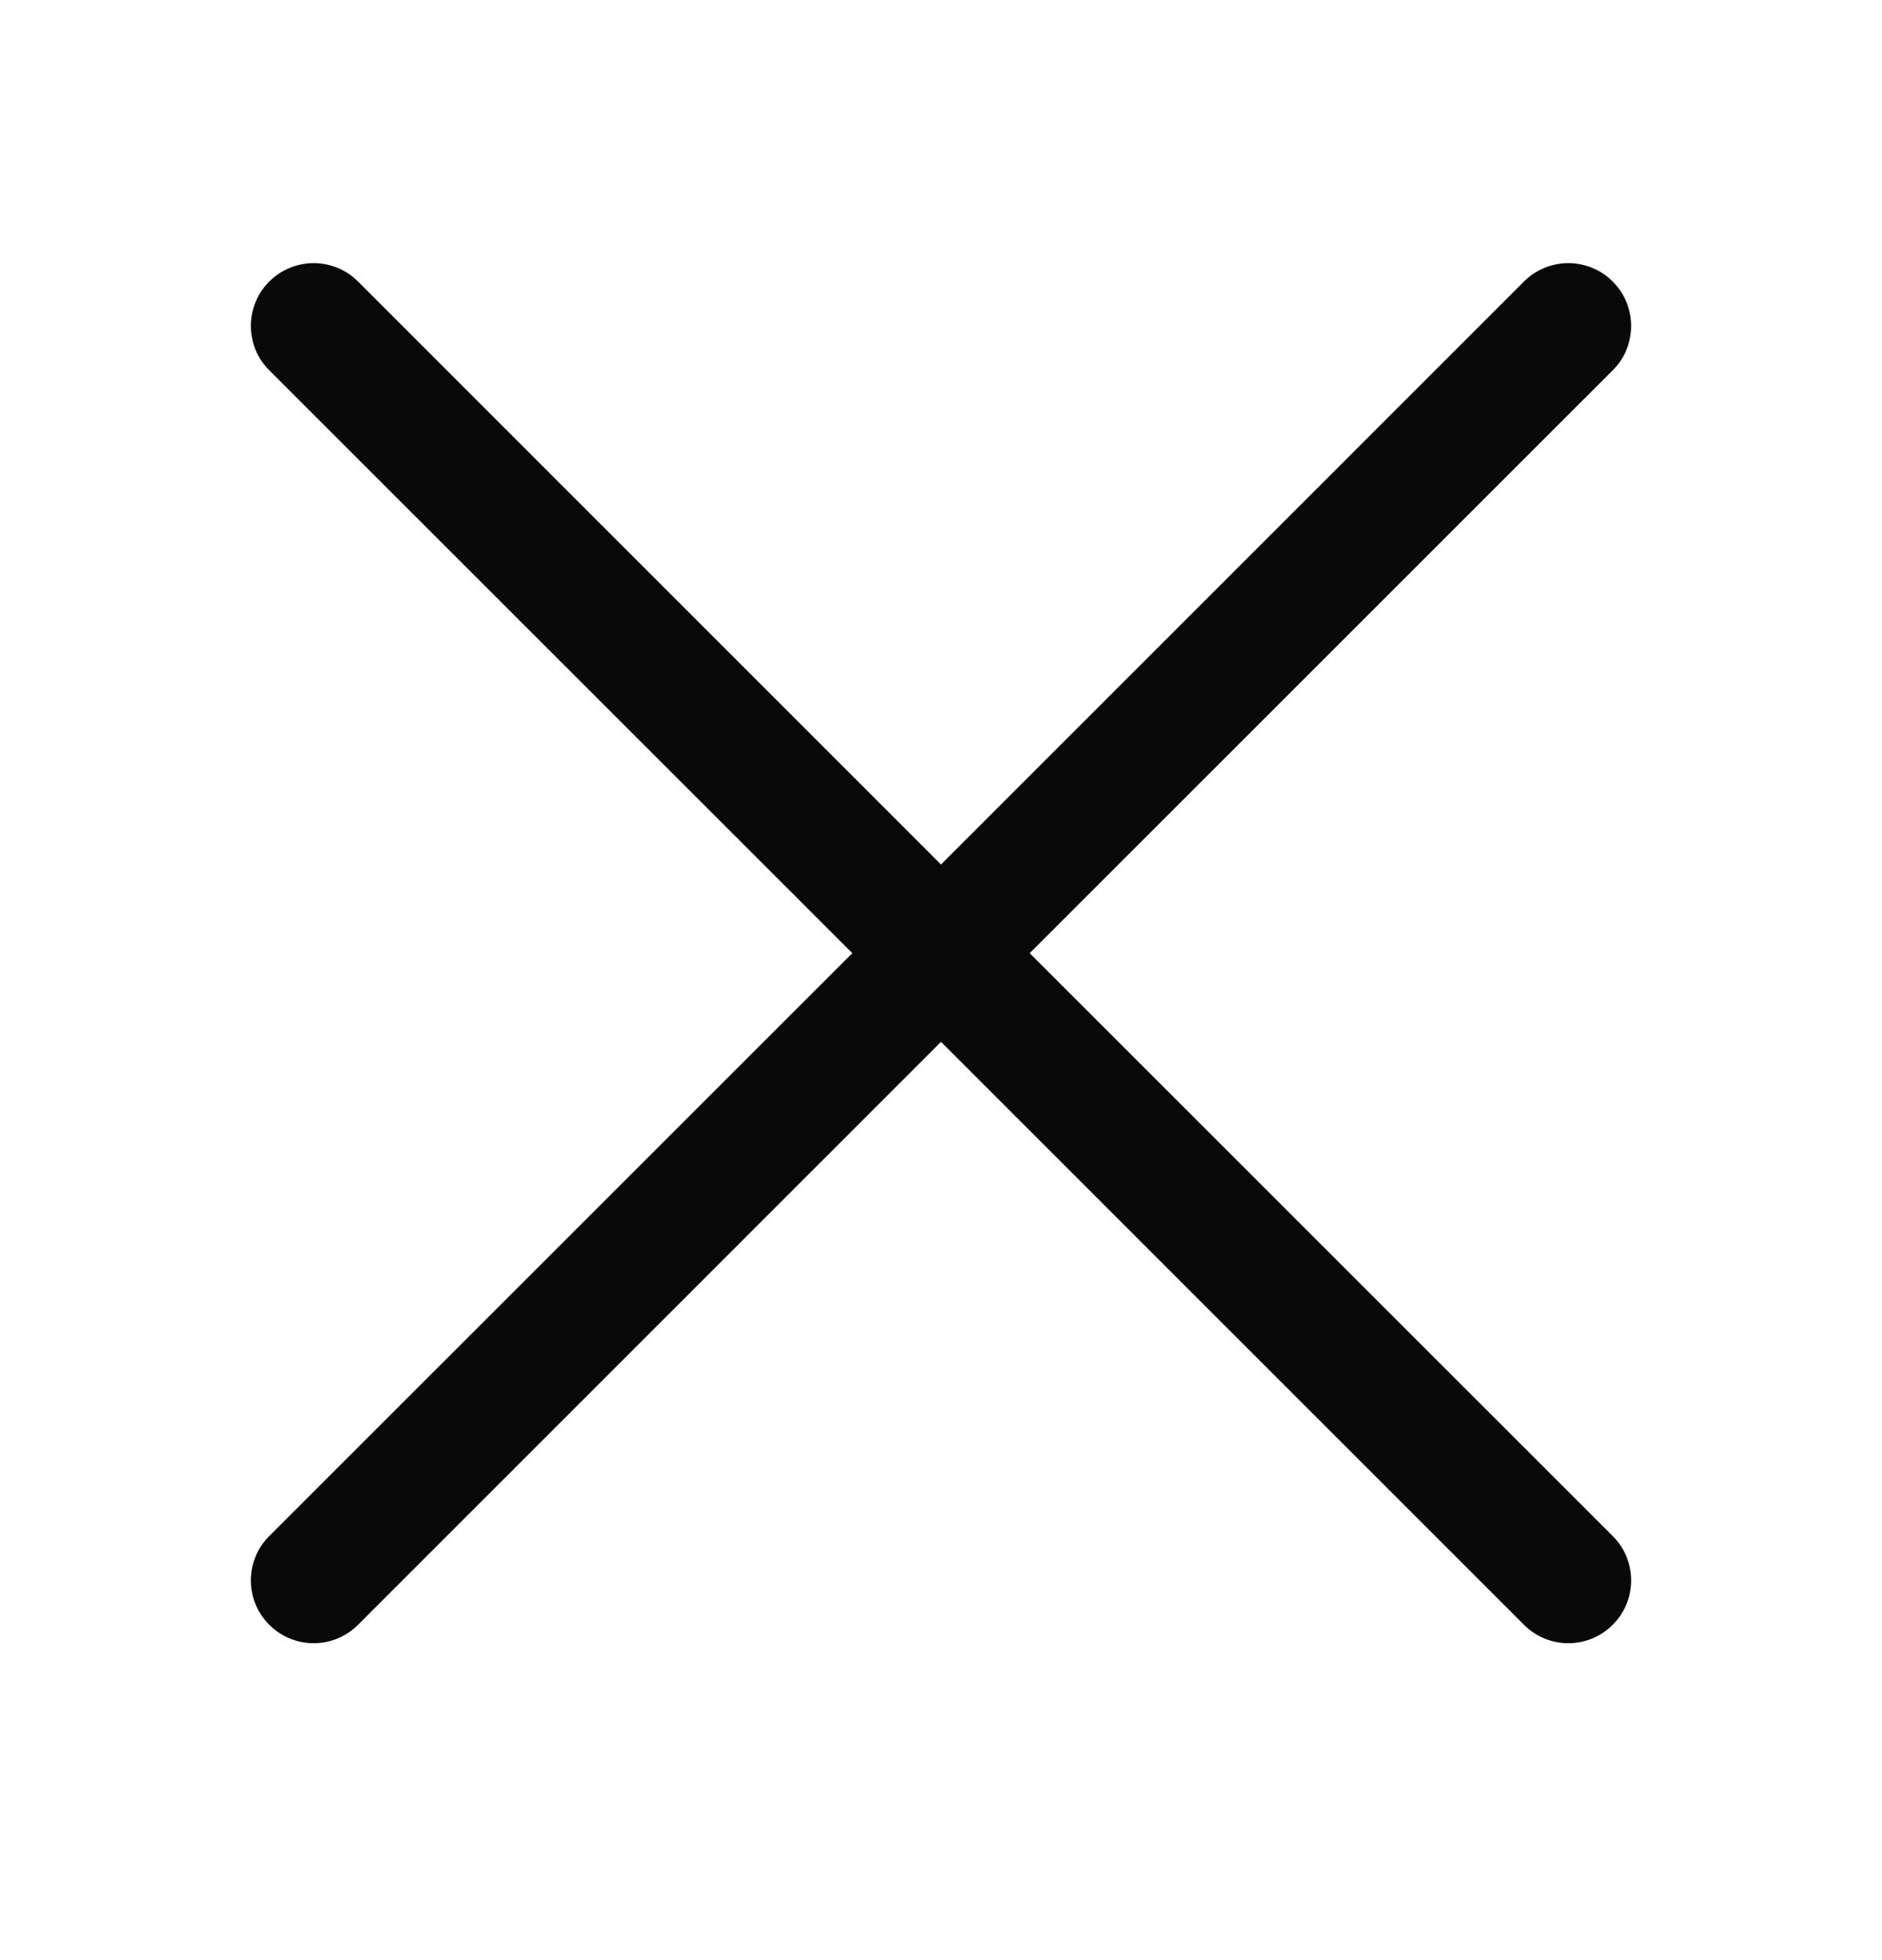 <svg width="24" height="25" viewBox="0 0 24 25" fill="none" xmlns="http://www.w3.org/2000/svg">
<path fill-rule="evenodd" clip-rule="evenodd" d="M20.566 4.723C20.641 4.649 20.7 4.561 20.74 4.464C20.78 4.366 20.801 4.262 20.801 4.157C20.801 4.052 20.78 3.948 20.74 3.851C20.7 3.753 20.641 3.665 20.566 3.591C20.492 3.516 20.404 3.457 20.306 3.417C20.209 3.377 20.105 3.356 20 3.356C19.895 3.356 19.791 3.377 19.694 3.417C19.596 3.457 19.508 3.516 19.434 3.591L12 11.026L4.566 3.591C4.492 3.516 4.404 3.457 4.307 3.417C4.209 3.377 4.105 3.356 4 3.356C3.895 3.356 3.791 3.377 3.693 3.417C3.596 3.457 3.508 3.516 3.434 3.591C3.359 3.665 3.3 3.753 3.26 3.851C3.22 3.948 3.199 4.052 3.199 4.157C3.199 4.262 3.22 4.366 3.26 4.464C3.3 4.561 3.359 4.649 3.434 4.723L10.869 12.157L3.434 19.591C3.283 19.741 3.199 19.945 3.199 20.157C3.199 20.369 3.283 20.573 3.434 20.723C3.584 20.874 3.788 20.958 4 20.958C4.212 20.958 4.416 20.874 4.566 20.723L12 13.288L19.434 20.723C19.584 20.874 19.788 20.958 20 20.958C20.212 20.958 20.416 20.874 20.566 20.723C20.717 20.573 20.801 20.369 20.801 20.157C20.801 19.945 20.717 19.741 20.566 19.591L13.131 12.157L20.566 4.723Z" fill="#090909"/>
</svg>
